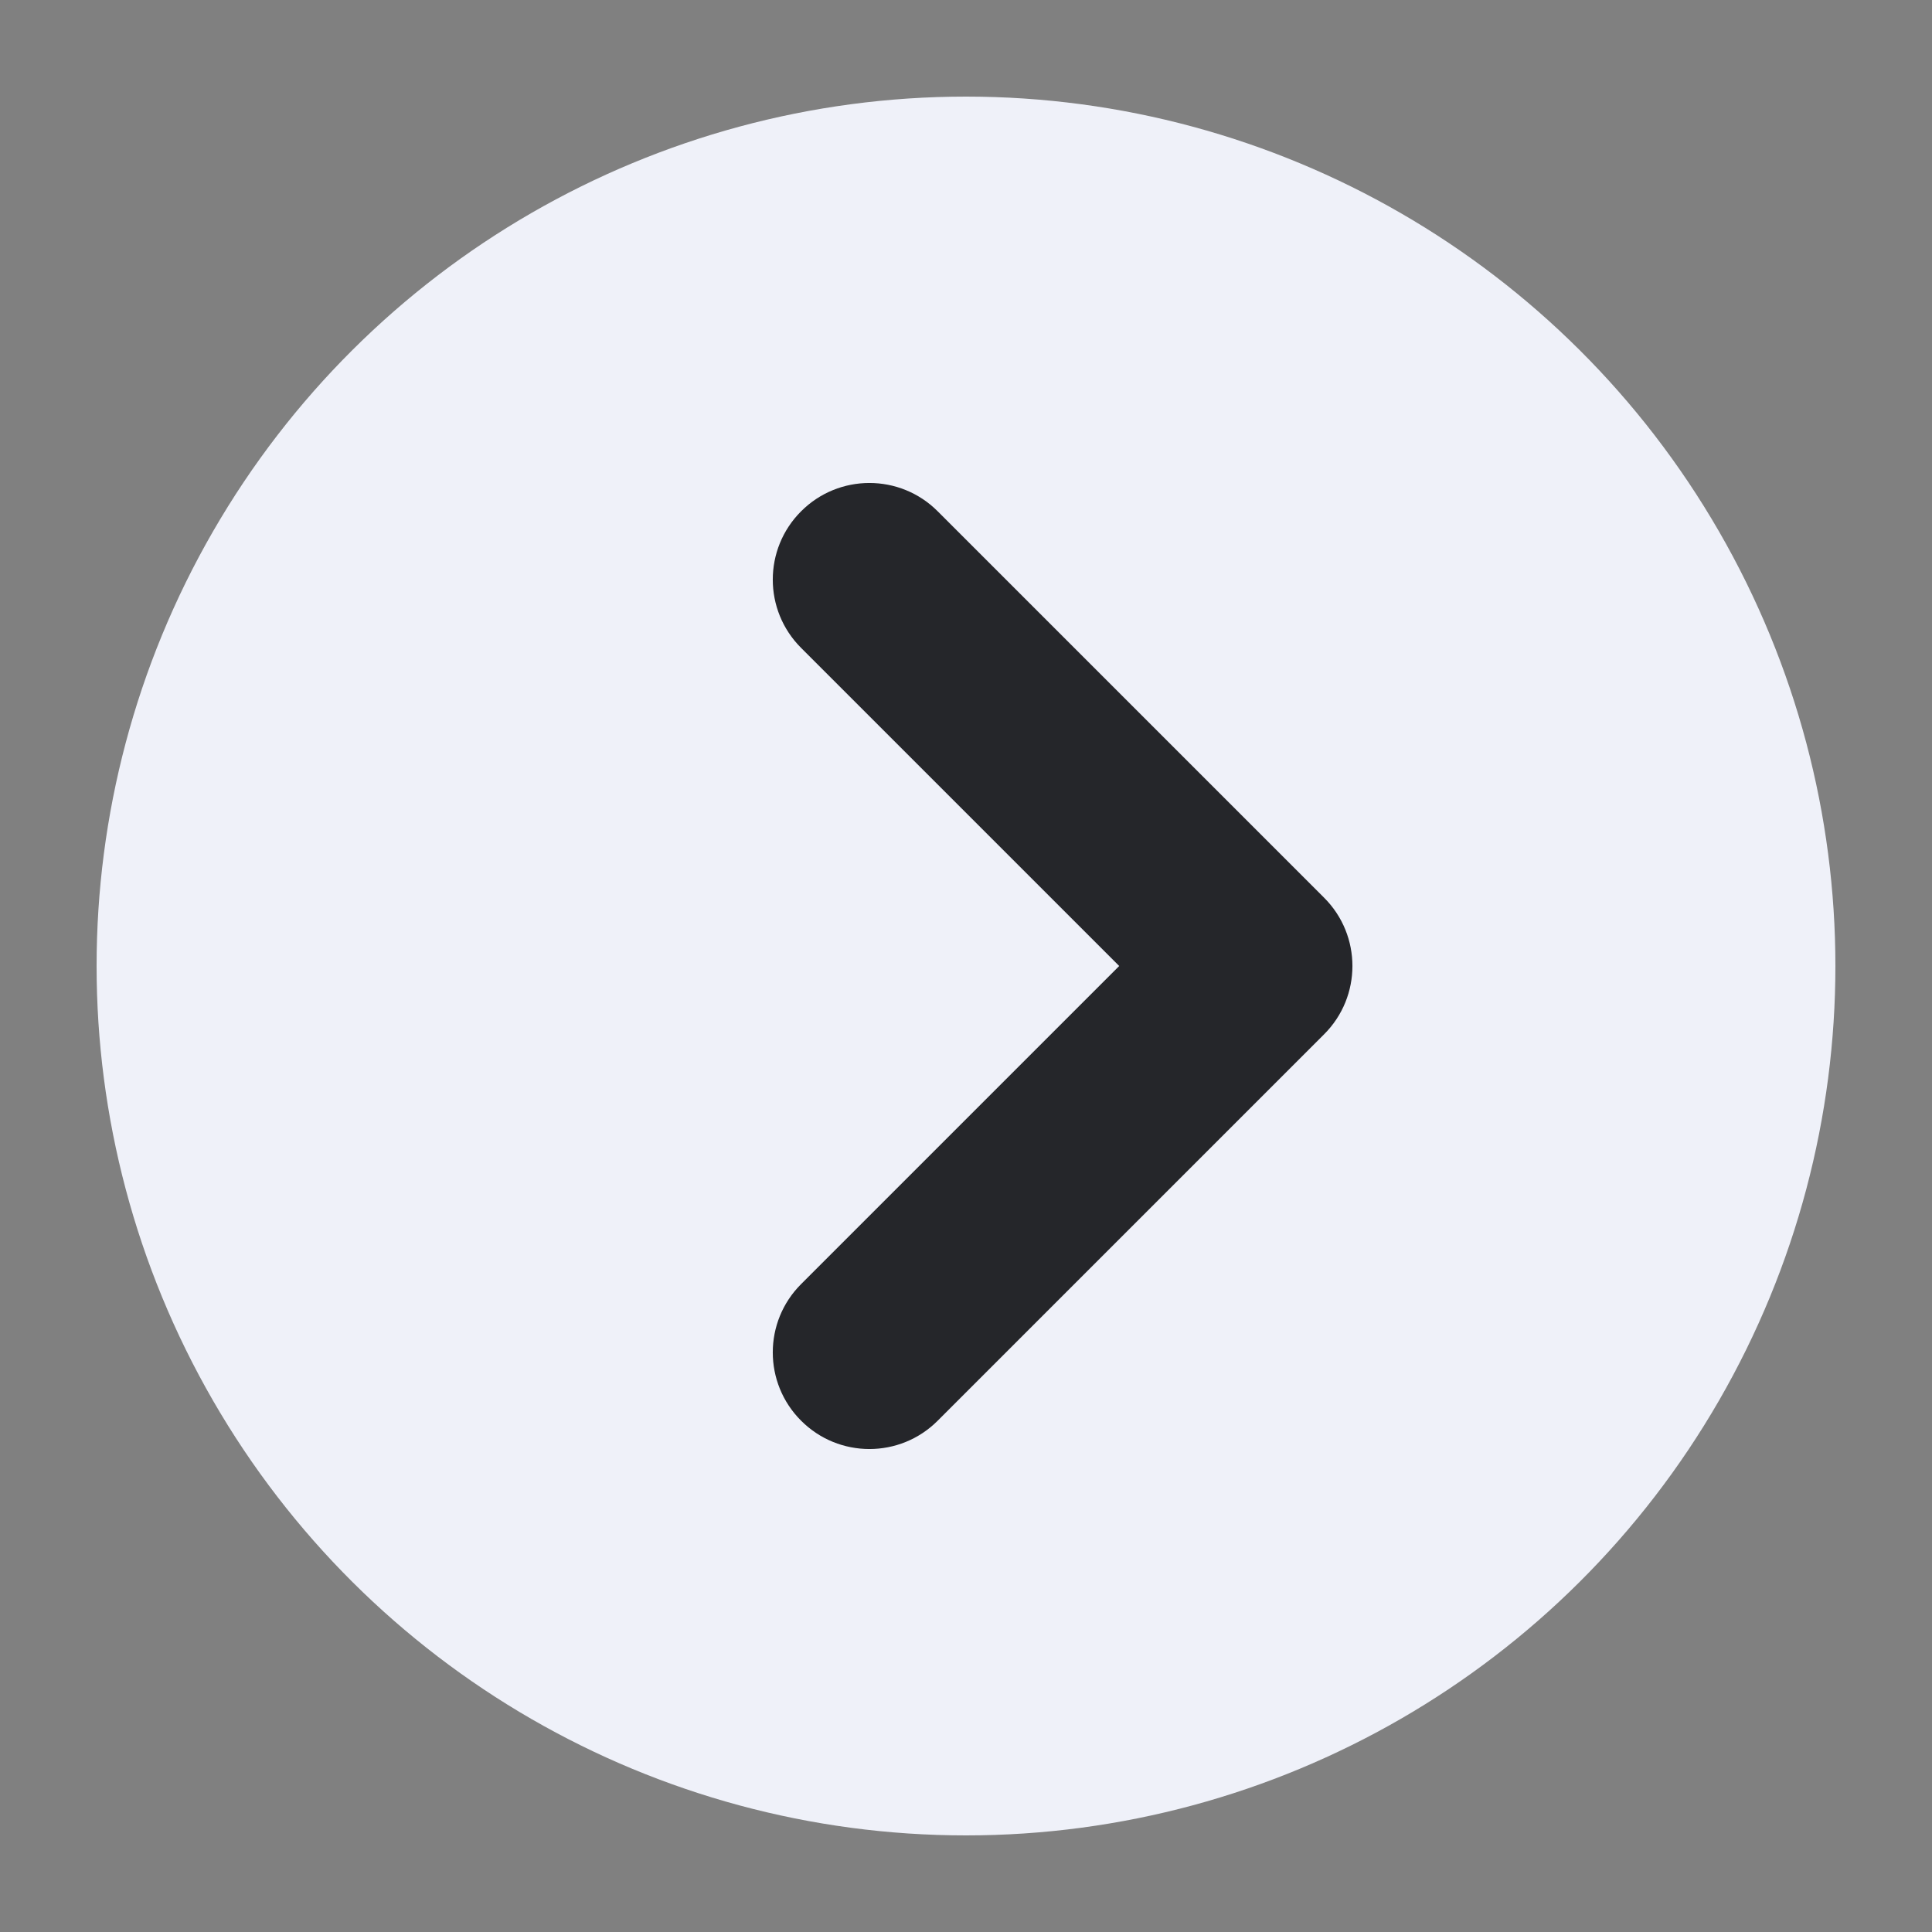<svg width="20" height="20" viewBox="0 0 20 20" fill="none" xmlns="http://www.w3.org/2000/svg">
    <rect x="0" y="0" width="20" height="20" fill="#808080" stroke="none"/>
    <circle cx="10" cy="10" r="9" transform="rotate(-90 10 10)" fill="#EFF1F9"/>
    <path fill-rule="evenodd" clip-rule="evenodd" d="M8.293 14.707C7.902 14.317 7.902 13.683 8.293 13.293L11.586 10L8.293 6.707C7.902 6.317 7.902 5.683 8.293 5.293C8.683 4.902 9.317 4.902 9.707 5.293L13.707 9.293C14.098 9.683 14.098 10.317 13.707 10.707L9.707 14.707C9.317 15.098 8.683 15.098 8.293 14.707Z" fill="#25262A"/>
</svg>
